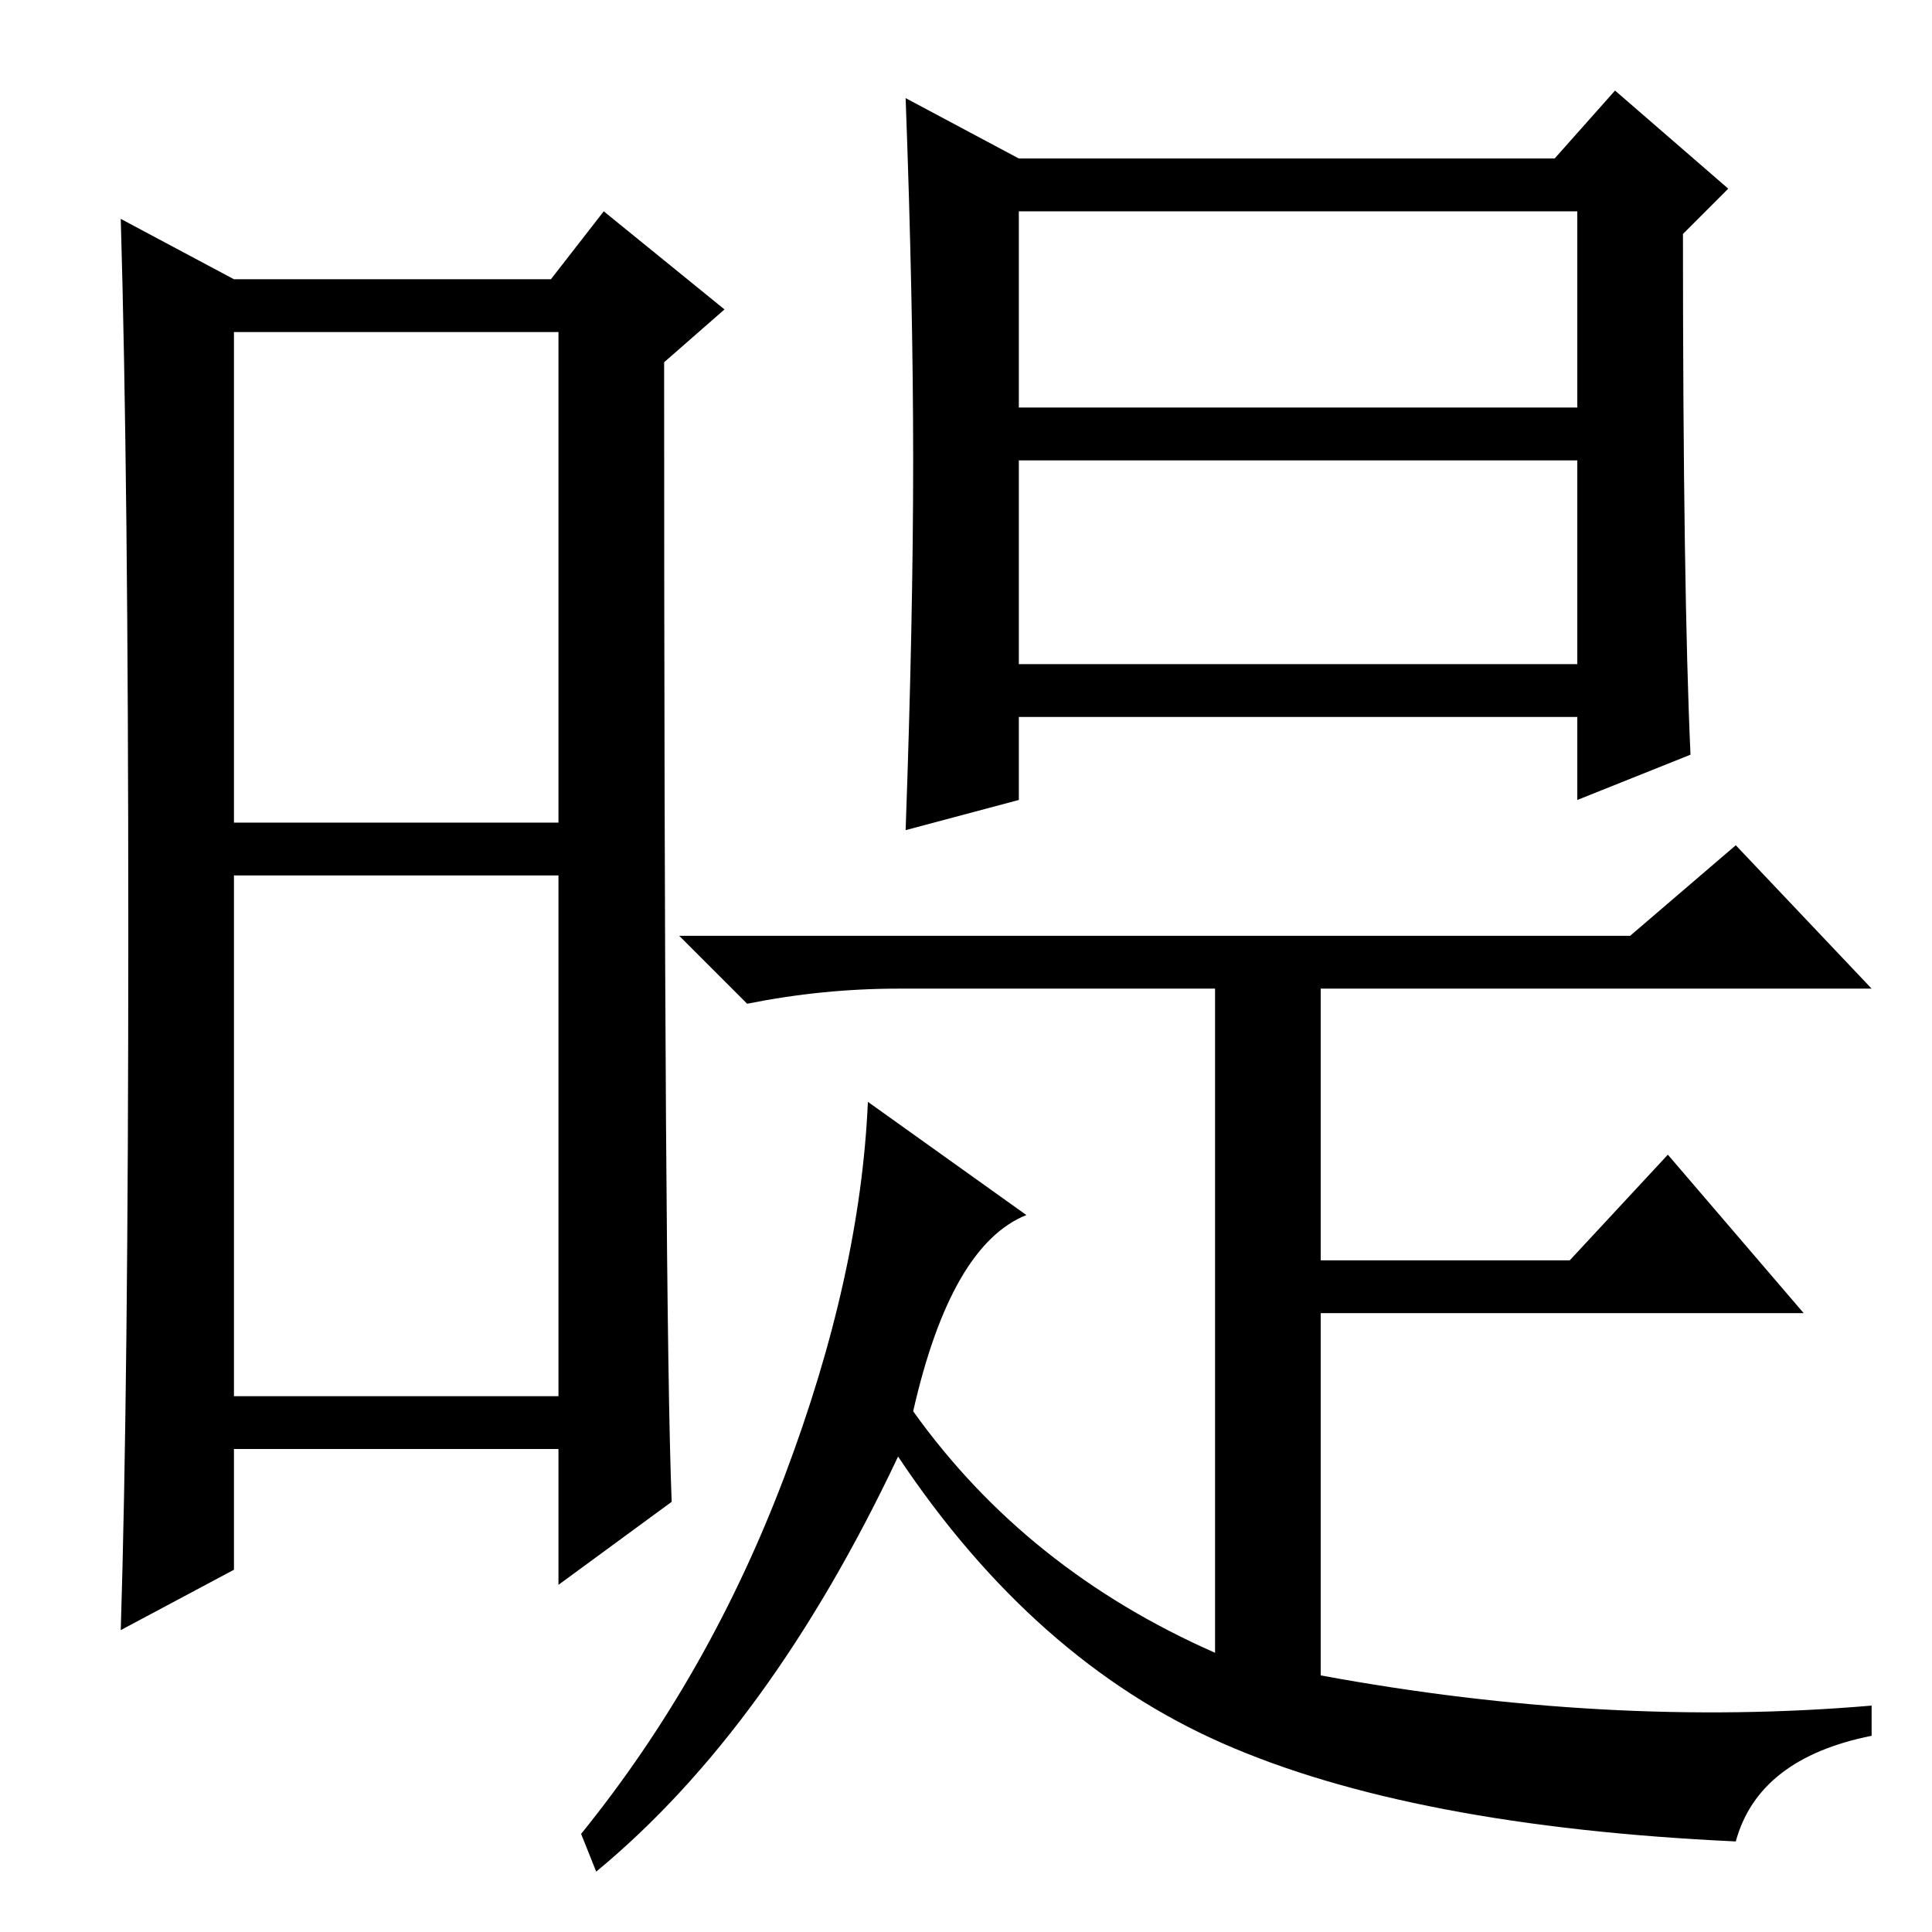 <?xml version="1.0" standalone="no"?>
<!DOCTYPE svg PUBLIC "-//W3C//DTD SVG 1.1//EN" "http://www.w3.org/Graphics/SVG/1.1/DTD/svg11.dtd" >
<svg xmlns="http://www.w3.org/2000/svg" xmlns:xlink="http://www.w3.org/1999/xlink" version="1.1" viewBox="0 -36 256 256">
  <g transform="matrix(1 0 0 -1 0 220)">
   <path fill="currentColor"
d="M31 147h43v65h-43v-65zM31 71h43v69h-43v-69zM17 132.5q0 60.5 -1 94.5l15 -8h42l7 9l16 -13l-8 -7q0 -126 1 -151l-15 -11v18h-43v-16l-15 -8q1 32 1 92.5zM121 195q0 21 -1 48l15 -8h71l8 9l15 -13l-6 -6q0 -47 1 -69l-15 -6v11h-74v-11l-15 -4q1 28 1 49zM135 202h74
v26h-74v-26zM135 168h74v27h-74v-27zM121 69q15 -21 40 -32v88h-42q-10 0 -20 -2l-9 9h126l14 12l18 -19h-73v-36h33l13 14l18 -21h-64v-48q38 -7 73 -4v-4q-15 -3 -18 -14q-43 2 -68 13t-43 38q-17 -36 -40 -55l-2 5q17 21 27 47.5t11 49.5l21 -15q-10 -4 -15 -26z" />
  </g>

</svg>
